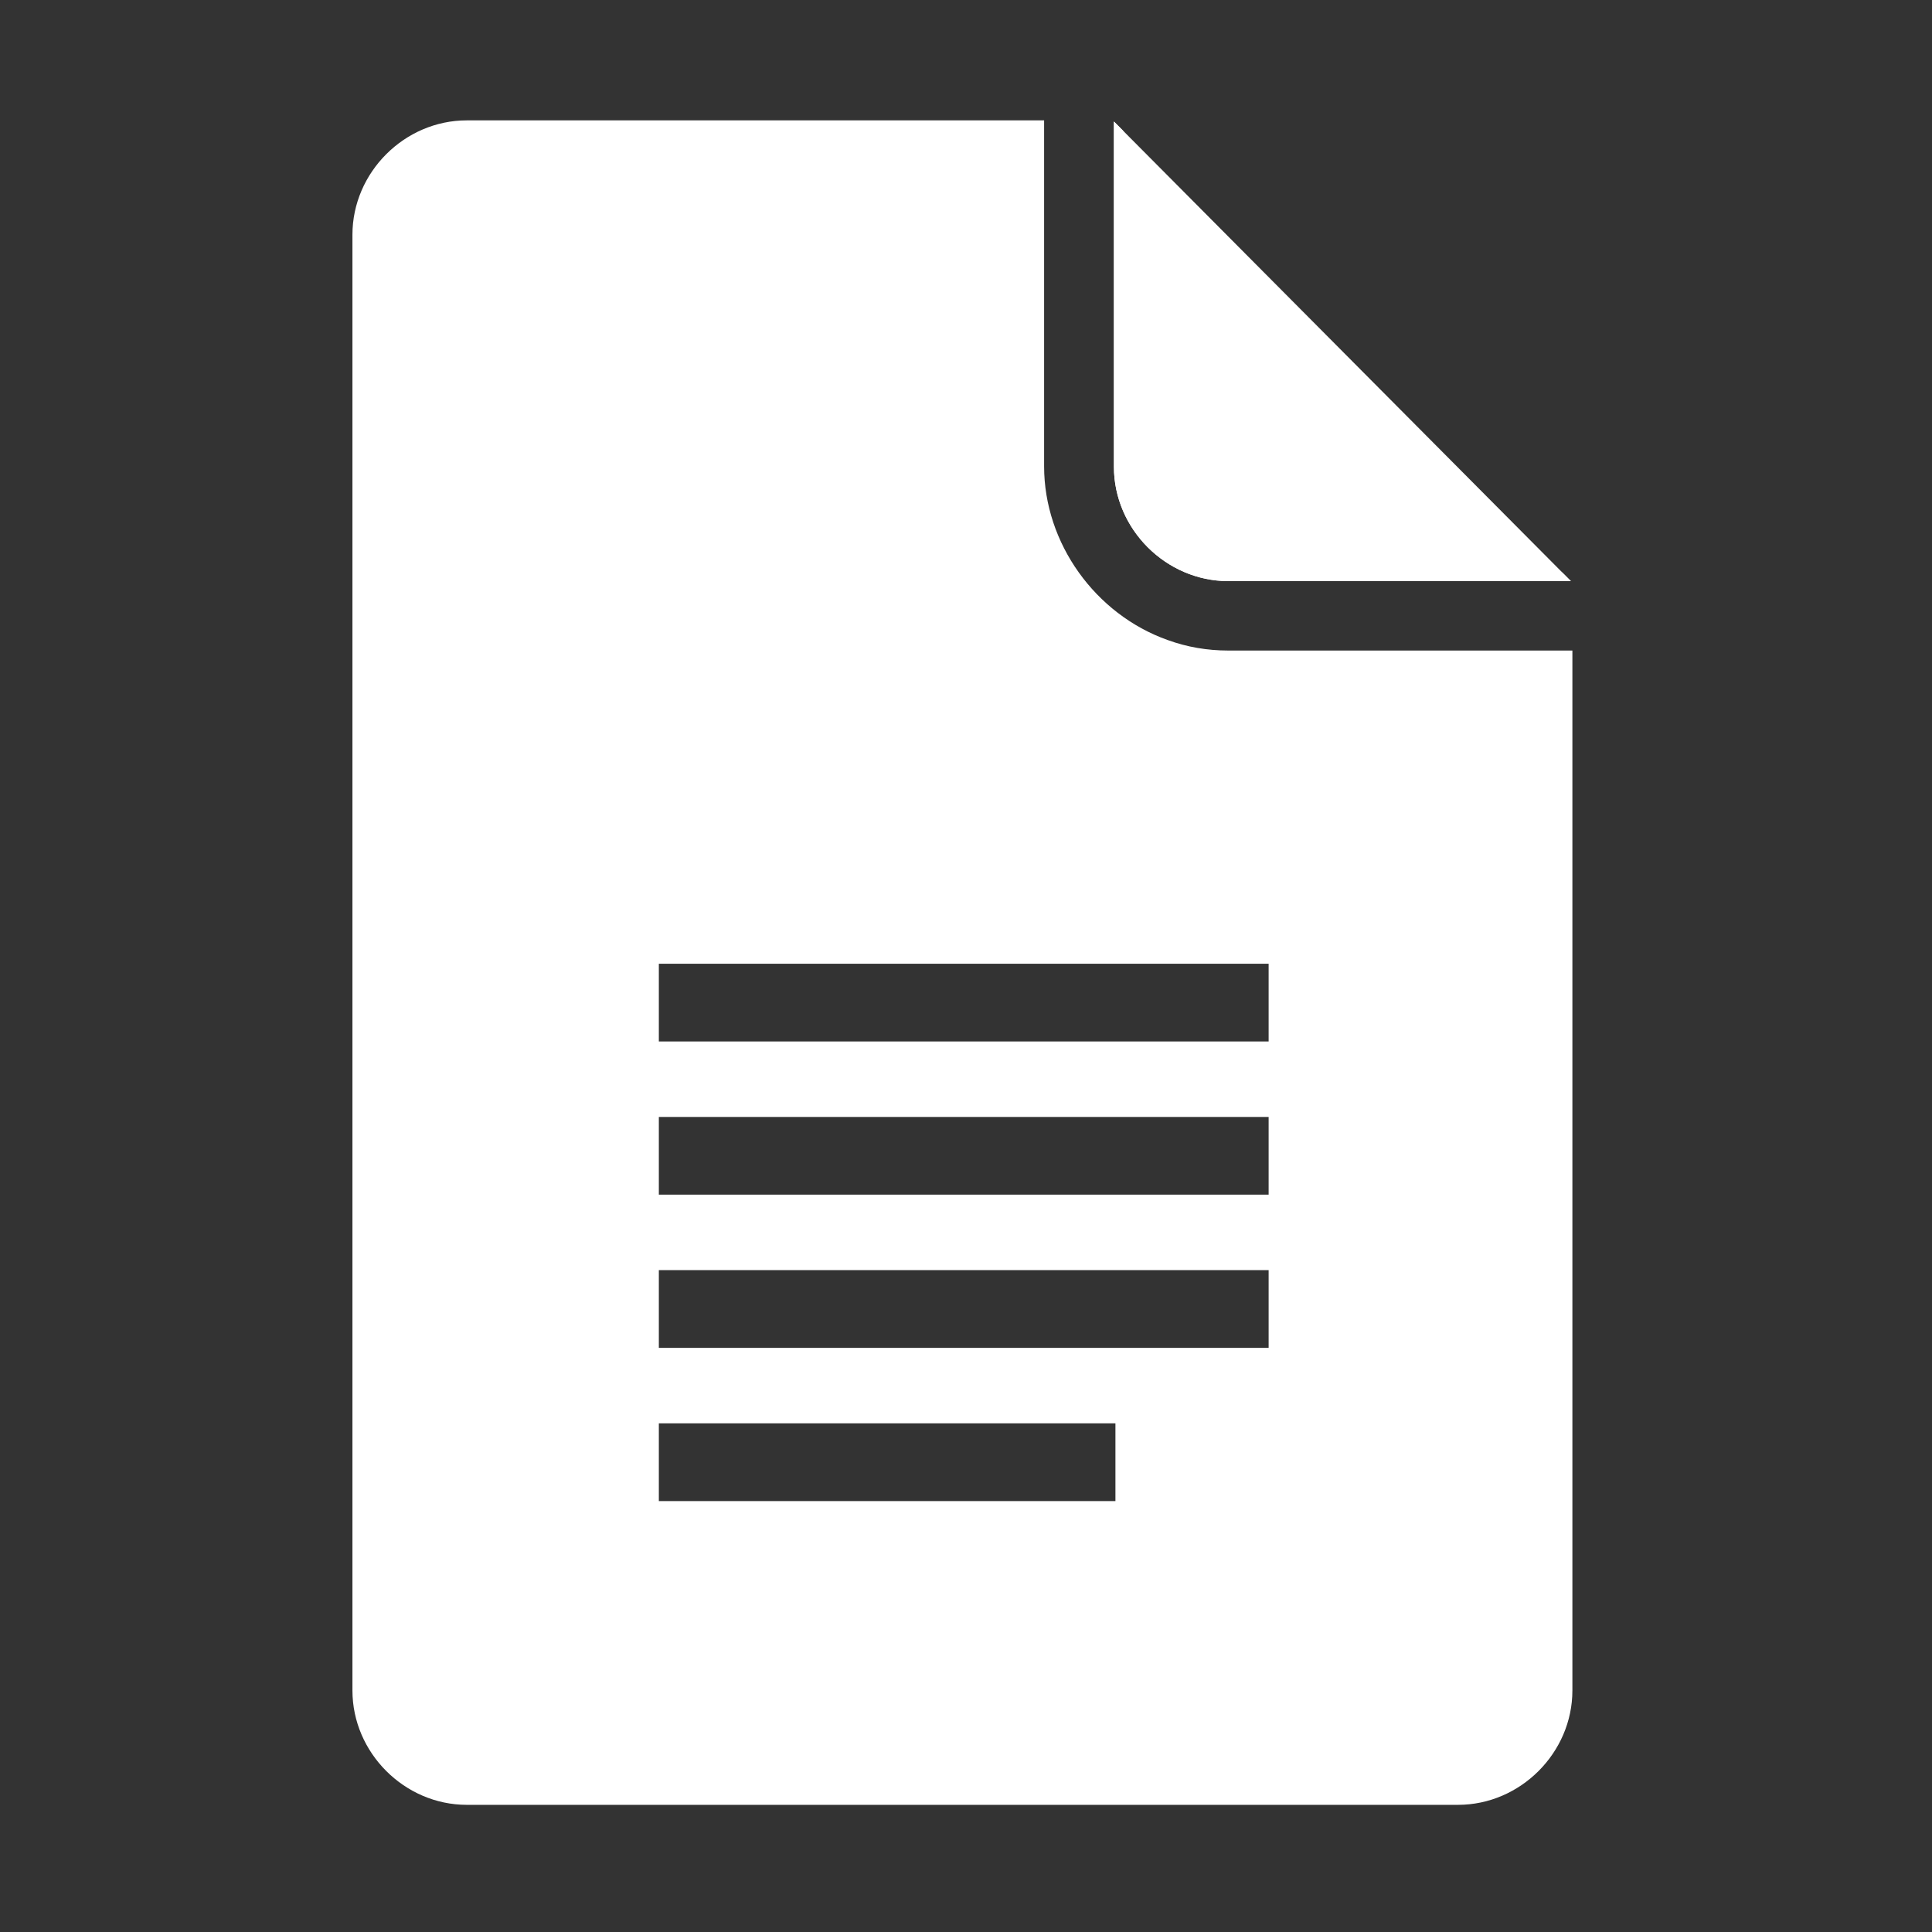 <svg version="1.1" xmlns:serif="http://www.serif.com/"
	 xmlns="http://www.w3.org/2000/svg" xmlns:xlink="http://www.w3.org/1999/xlink" x="0px" y="0px" viewBox="0 0 512 512"
	 style="enable-background:new 0 0 512 512;" xml:space="preserve">
<rect x="0" y="0" width="512" height="512" fill="#333333" stroke="none"/>
<style type="text/css">
	.ggdocs-st0{fill-rule:evenodd;clip-rule:evenodd;fill:#FFFFFF;}
	.ggdocs-st1{fill:#FFFFFF;}
</style>
<g>
	<path class="ggdocs-st0" d="M276.7,31.9h18.9H123.7c-16.5,0-30.3,13.8-30.3,30.3V448c0,16.5,13.8,30.3,30.3,30.3h262.7
		c16.5,0,30.3-13.8,30.3-30.3V172.4h-91.2c-5.5,0-10.9-0.9-16.1-2.8c-19.1-6.8-32.7-25.6-32.7-46C276.7,93.1,276.7,62.5,276.7,31.9
		L276.7,31.9z M174.6,397.8h121v-20.6h-121V397.8z M174.6,357.2h161.6v-20.6H174.6V357.2L174.6,357.2z M174.6,316.6h161.6V296H174.6
		V316.6L174.6,316.6z M174.6,255.4V276h161.6v-20.6H174.6L174.6,255.4z M416.7,153.6L416.7,153.6l0,1.7c0,1.9,0,3.8,0,5.7V153.6
		L416.7,153.6z M297.5,34.5l-2.3-2.3v91.5c0,16.5,13.8,30.3,30.3,30.3h90.8l-2.2-2.2l-68.2-49L297.5,34.5L297.5,34.5z"/>
	<g>
		<path class="ggdocs-st1" d="M295.2,32.2v91.5c0,16.5,13.8,30.3,30.3,30.3h90.8L295.2,32.2L295.2,32.2z"/>
	</g>
</g>
</svg>